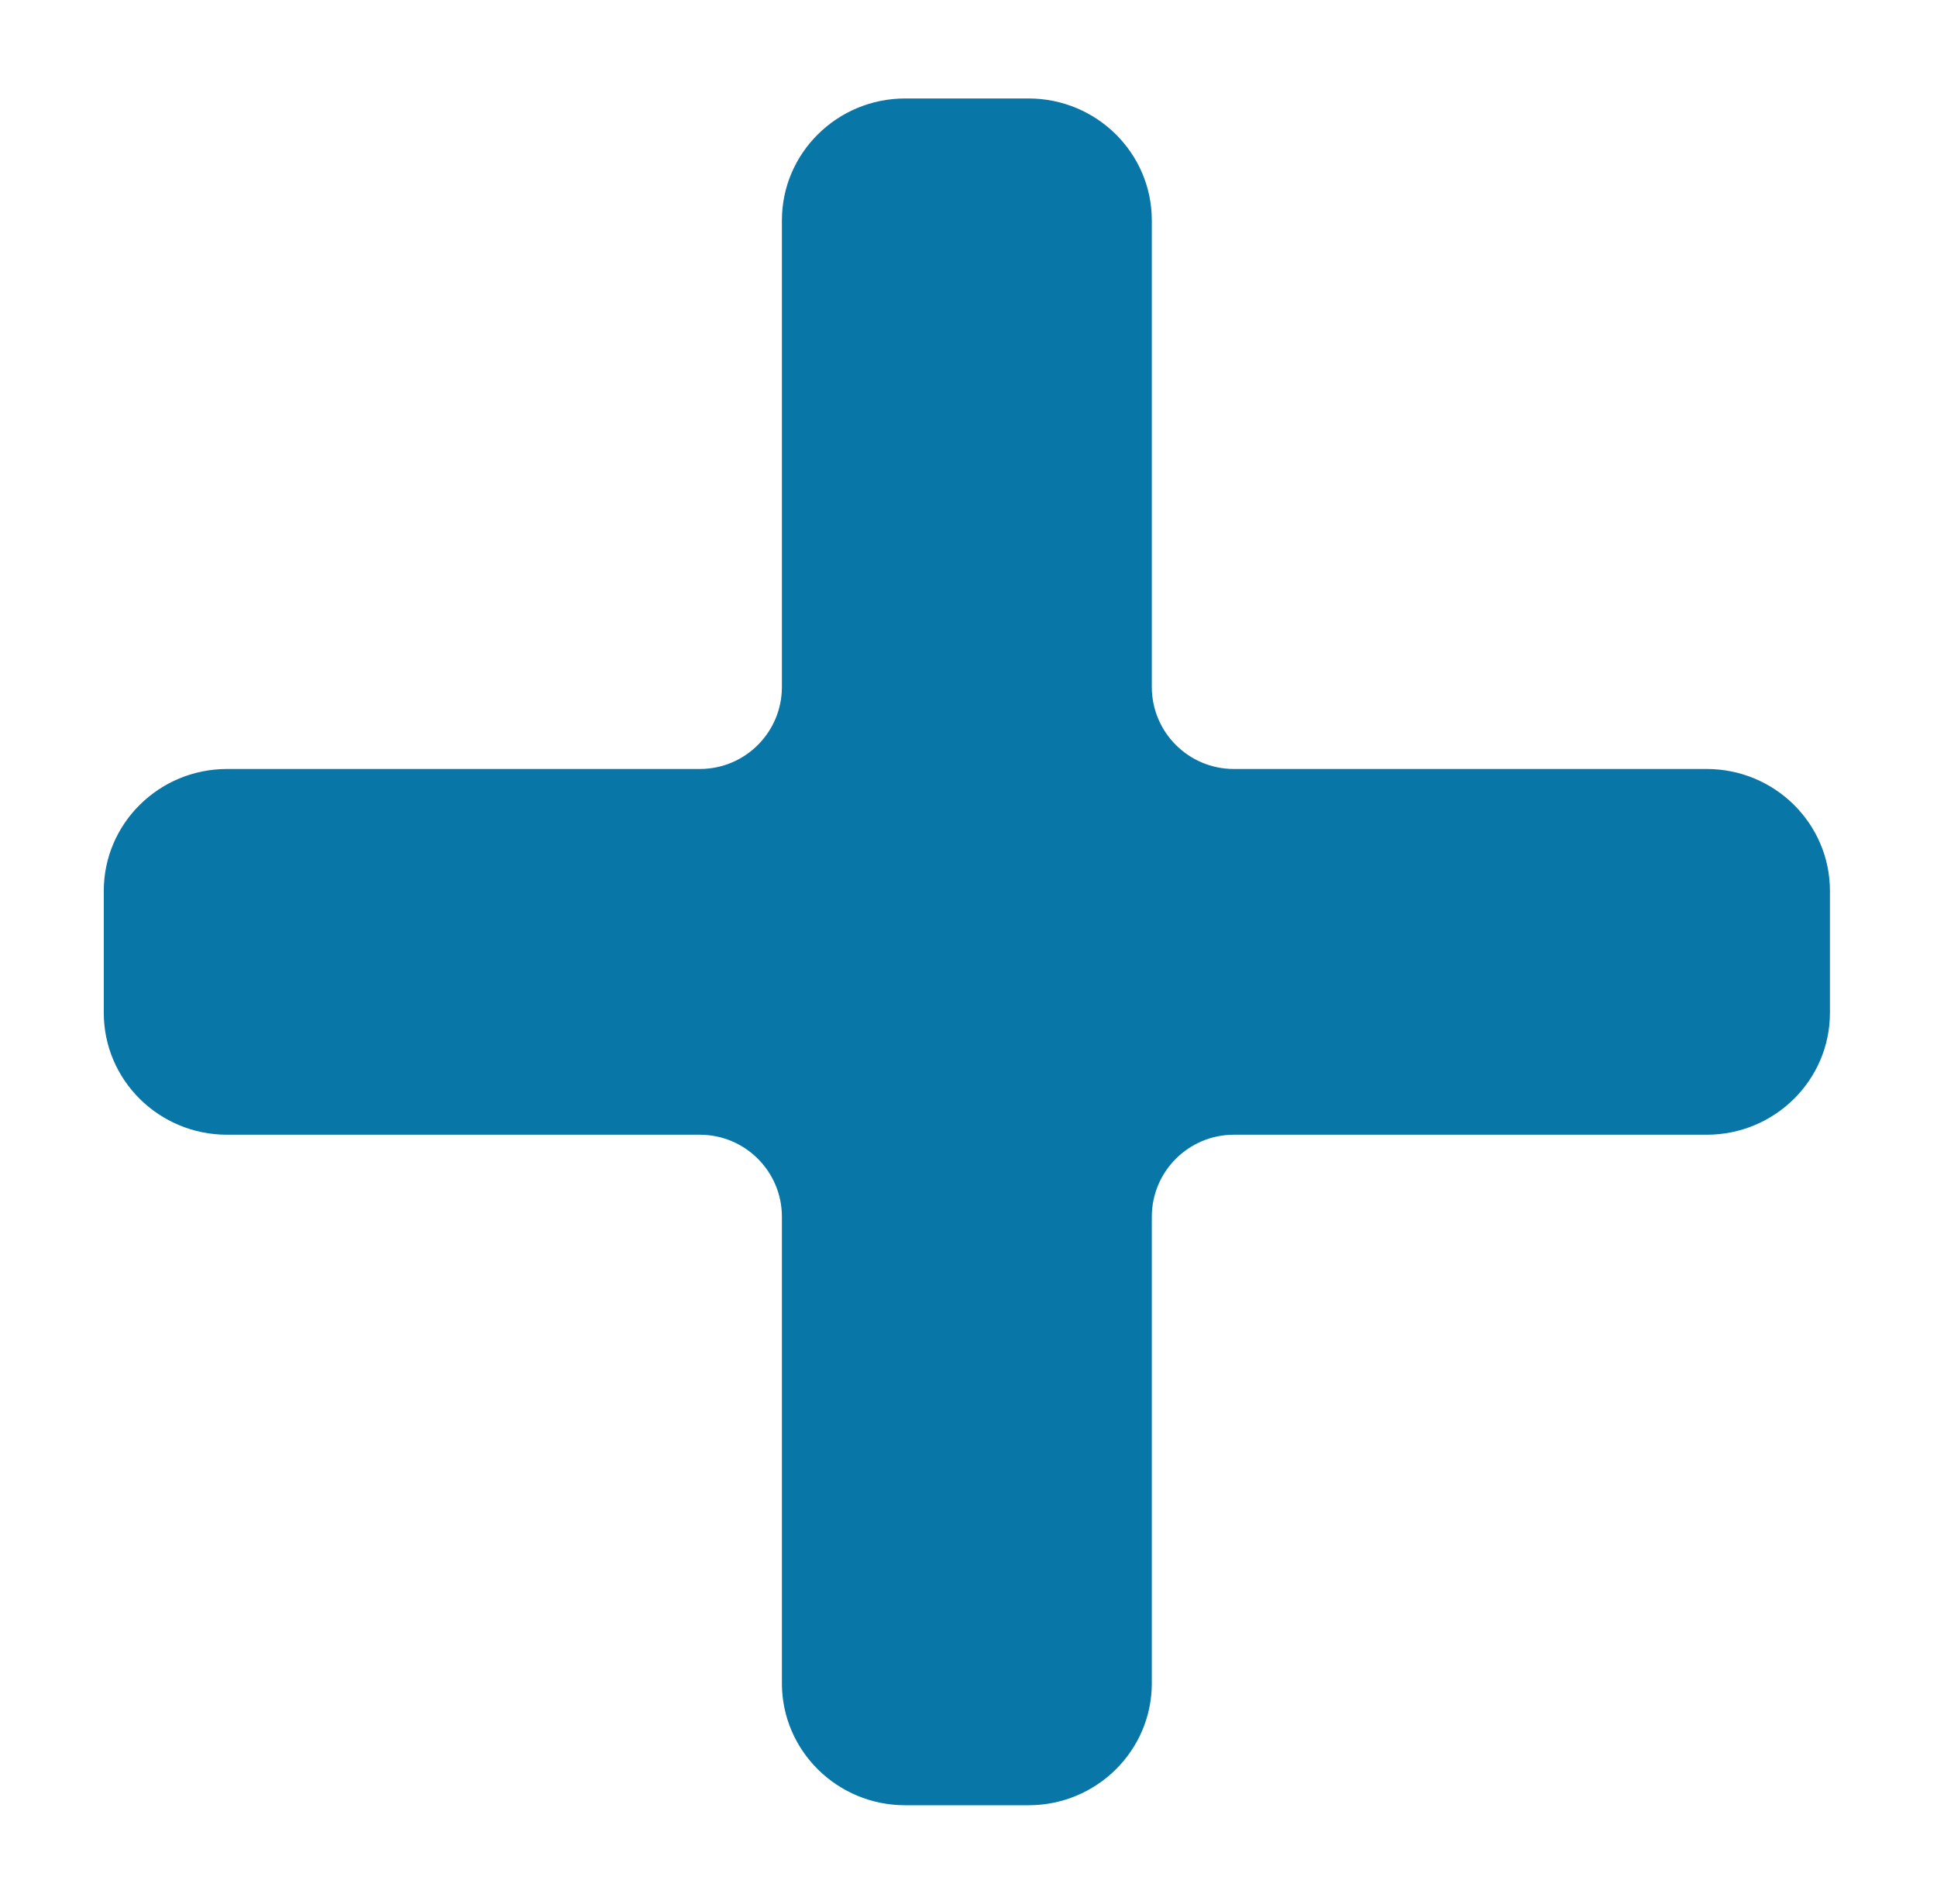 <svg width="118" height="116" viewBox="0 0 118 116" fill="none" xmlns="http://www.w3.org/2000/svg">
<g filter="url(#filter0_d_41_485)">
<path d="M103.967 40.857H75.167C72.405 40.857 70.167 38.619 70.167 35.857V7.429C70.167 3.327 66.803 0 62.656 0H55.144C50.997 0 47.633 3.327 47.633 7.429V35.857C47.633 38.619 45.395 40.857 42.633 40.857H13.833C9.686 40.857 6.322 44.184 6.322 48.286V55.714C6.322 59.816 9.686 63.143 13.833 63.143H42.633C45.395 63.143 47.633 65.381 47.633 68.143V96.571C47.633 100.673 50.997 104 55.144 104H62.656C66.803 104 70.167 100.673 70.167 96.571V68.143C70.167 65.381 72.405 63.143 75.167 63.143H103.967C108.114 63.143 111.478 59.816 111.478 55.714V48.286C111.478 44.184 108.114 40.857 103.967 40.857Z" fill="#0876A6"/>
</g>
<defs>
<filter id="filter0_d_41_485" x="0.322" y="0" width="117.156" height="116" filterUnits="userSpaceOnUse" color-interpolation-filters="sRGB">
<feFlood flood-opacity="0" result="BackgroundImageFix"/>
<feColorMatrix in="SourceAlpha" type="matrix" values="0 0 0 0 0 0 0 0 0 0 0 0 0 0 0 0 0 0 127 0" result="hardAlpha"/>
<feOffset dy="6"/>
<feGaussianBlur stdDeviation="3"/>
<feComposite in2="hardAlpha" operator="out"/>
<feColorMatrix type="matrix" values="0 0 0 0 0 0 0 0 0 0 0 0 0 0 0 0 0 0 0.25 0"/>
<feBlend mode="normal" in2="BackgroundImageFix" result="effect1_dropShadow_41_485"/>
<feBlend mode="normal" in="SourceGraphic" in2="effect1_dropShadow_41_485" result="shape"/>
</filter>
</defs>
</svg>
